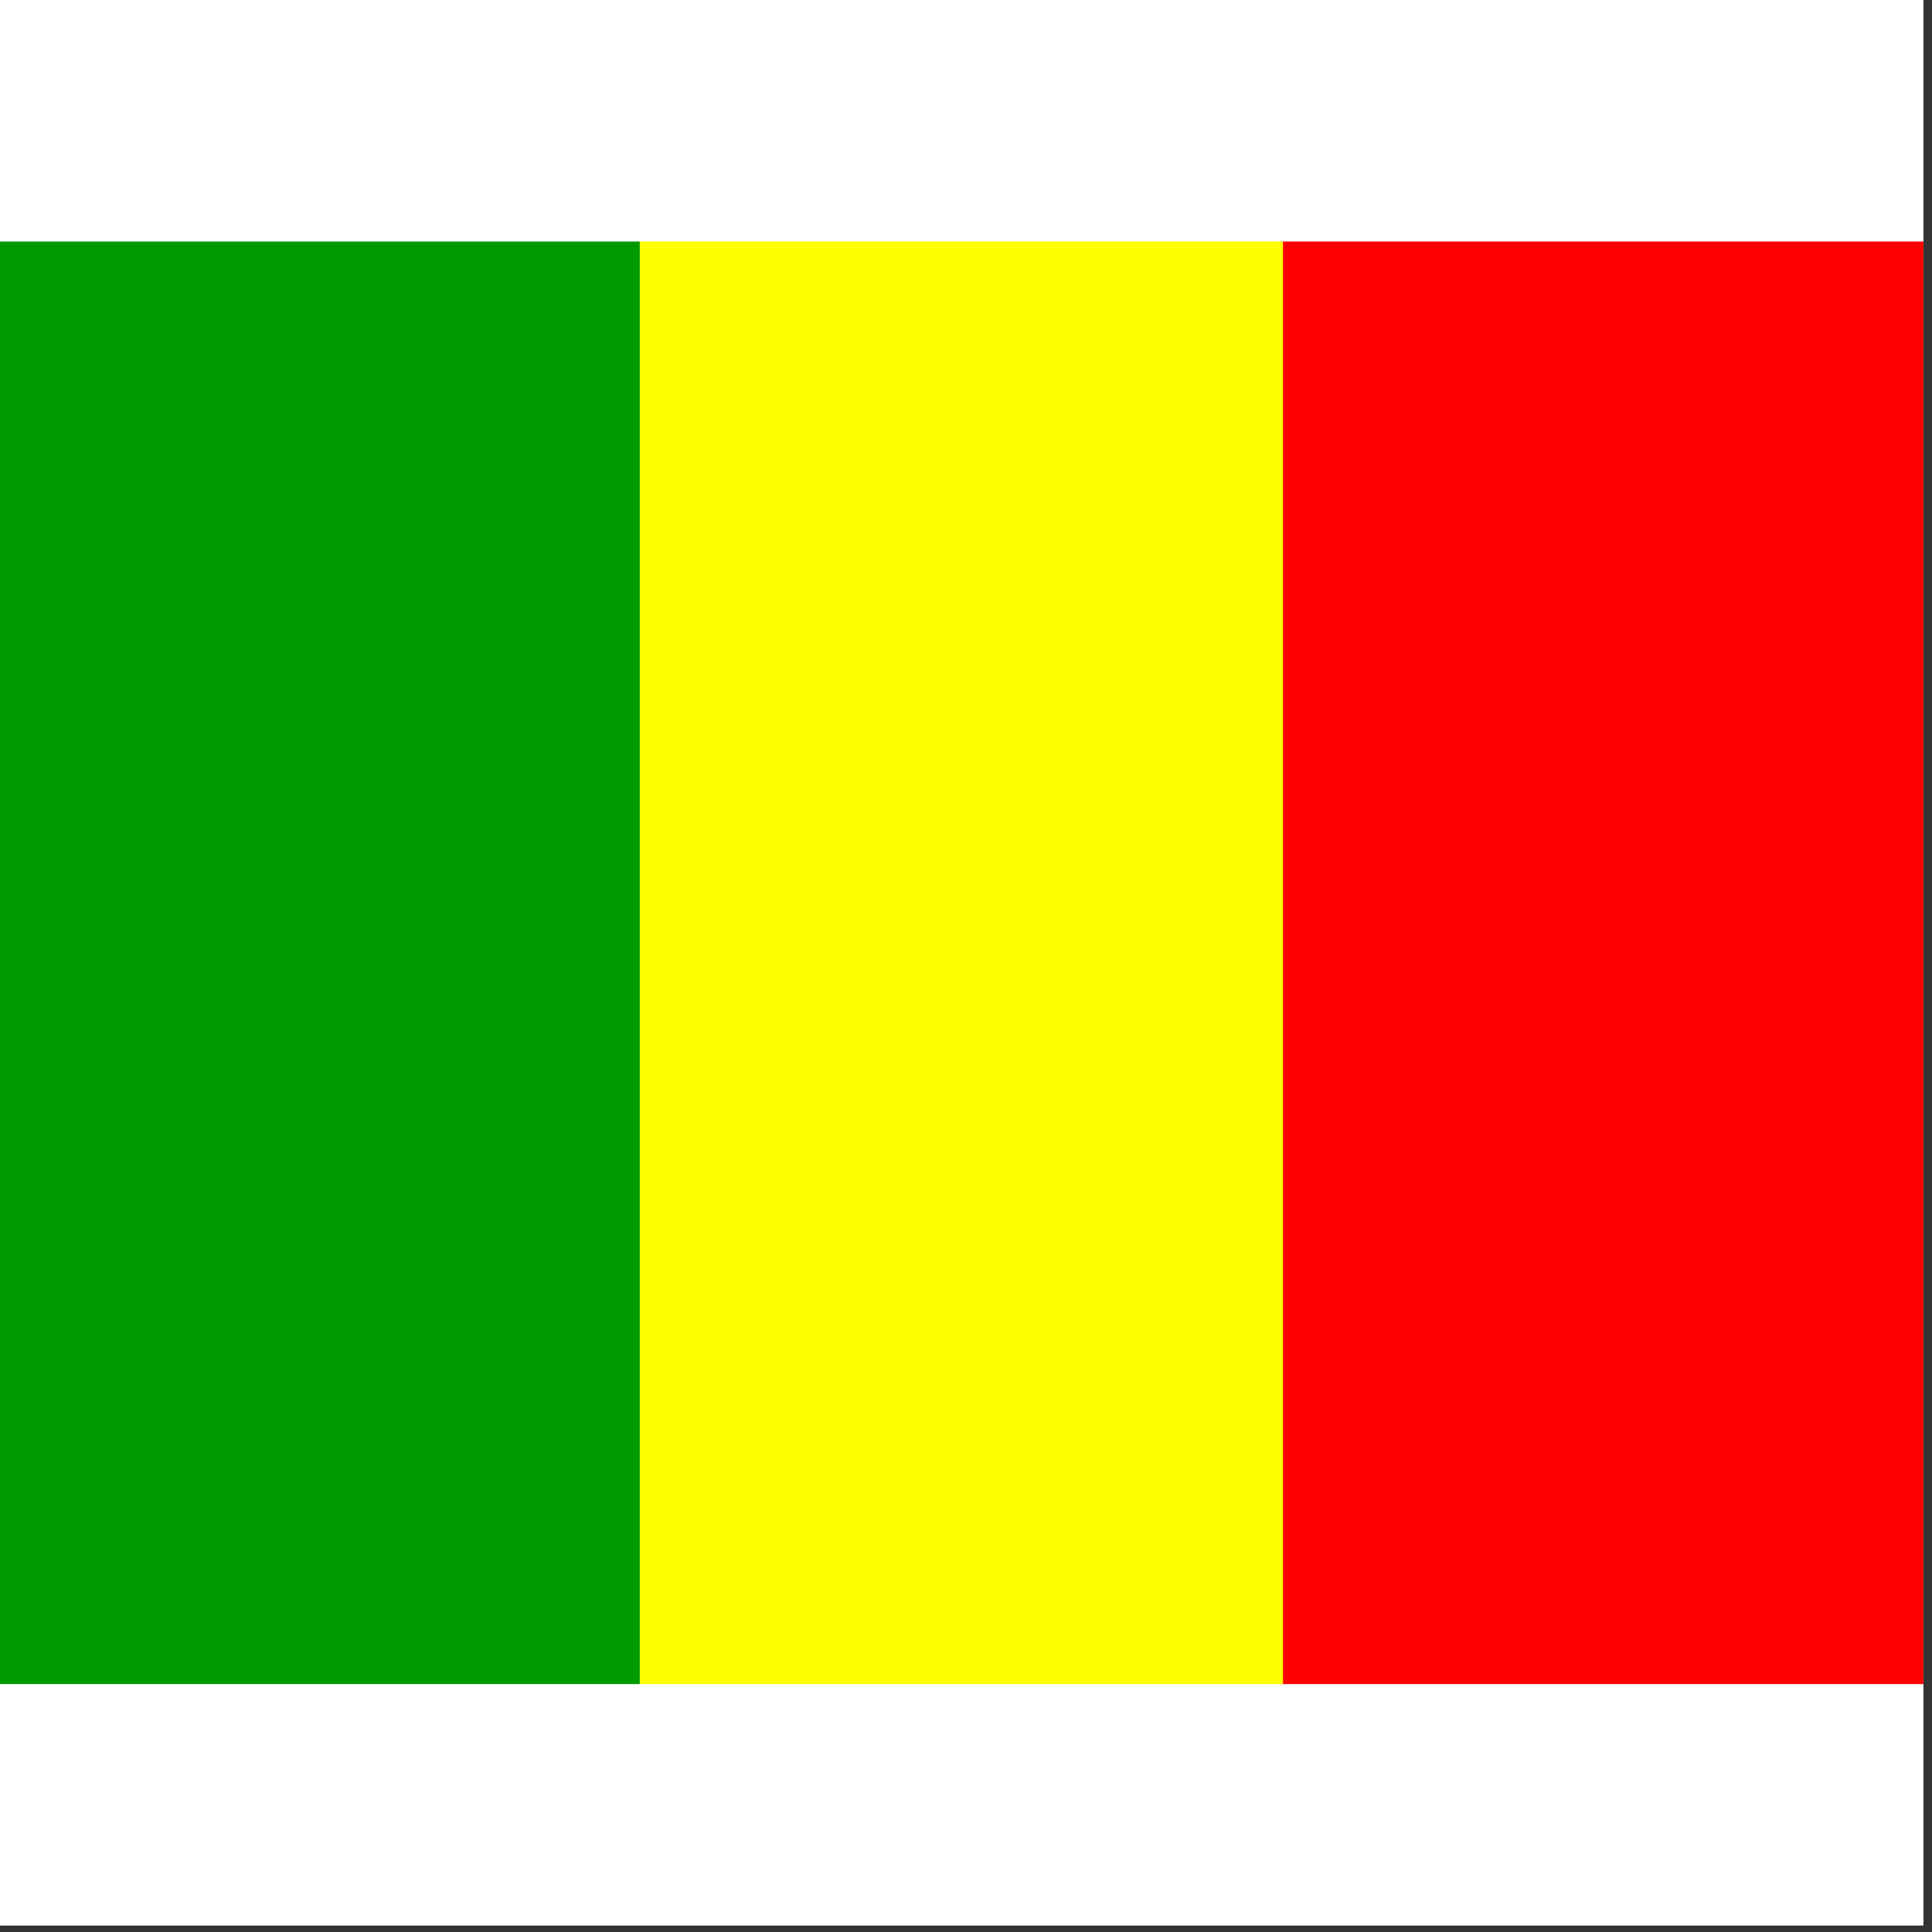 <svg width="75" height="75" viewBox="0 0 75 75" fill="none" xmlns="http://www.w3.org/2000/svg">
<rect x="0" y="0" width="75" height="75" fill="#333333" stroke="none"/>
<rect width="74.667" height="74.75" fill="white"/>
<g clip-path="url(#clip0_1_68276)">
<path fill-rule="evenodd" clip-rule="evenodd" d="M49.677 9.375H74.667V65.375H49.665L49.677 9.375Z" fill="#FF0000"/>
<path fill-rule="evenodd" clip-rule="evenodd" d="M0 9.375H24.838V65.375H0V9.375Z" fill="#009A00"/>
<path fill-rule="evenodd" clip-rule="evenodd" d="M24.838 9.375H49.805V65.375H24.838V9.375Z" fill="#FFFF00"/>
</g>
<defs>
<clipPath id="clip0_1_68276">
<rect width="74.667" height="56" fill="white" transform="translate(0 9.375)"/>
</clipPath>
</defs>
</svg>
